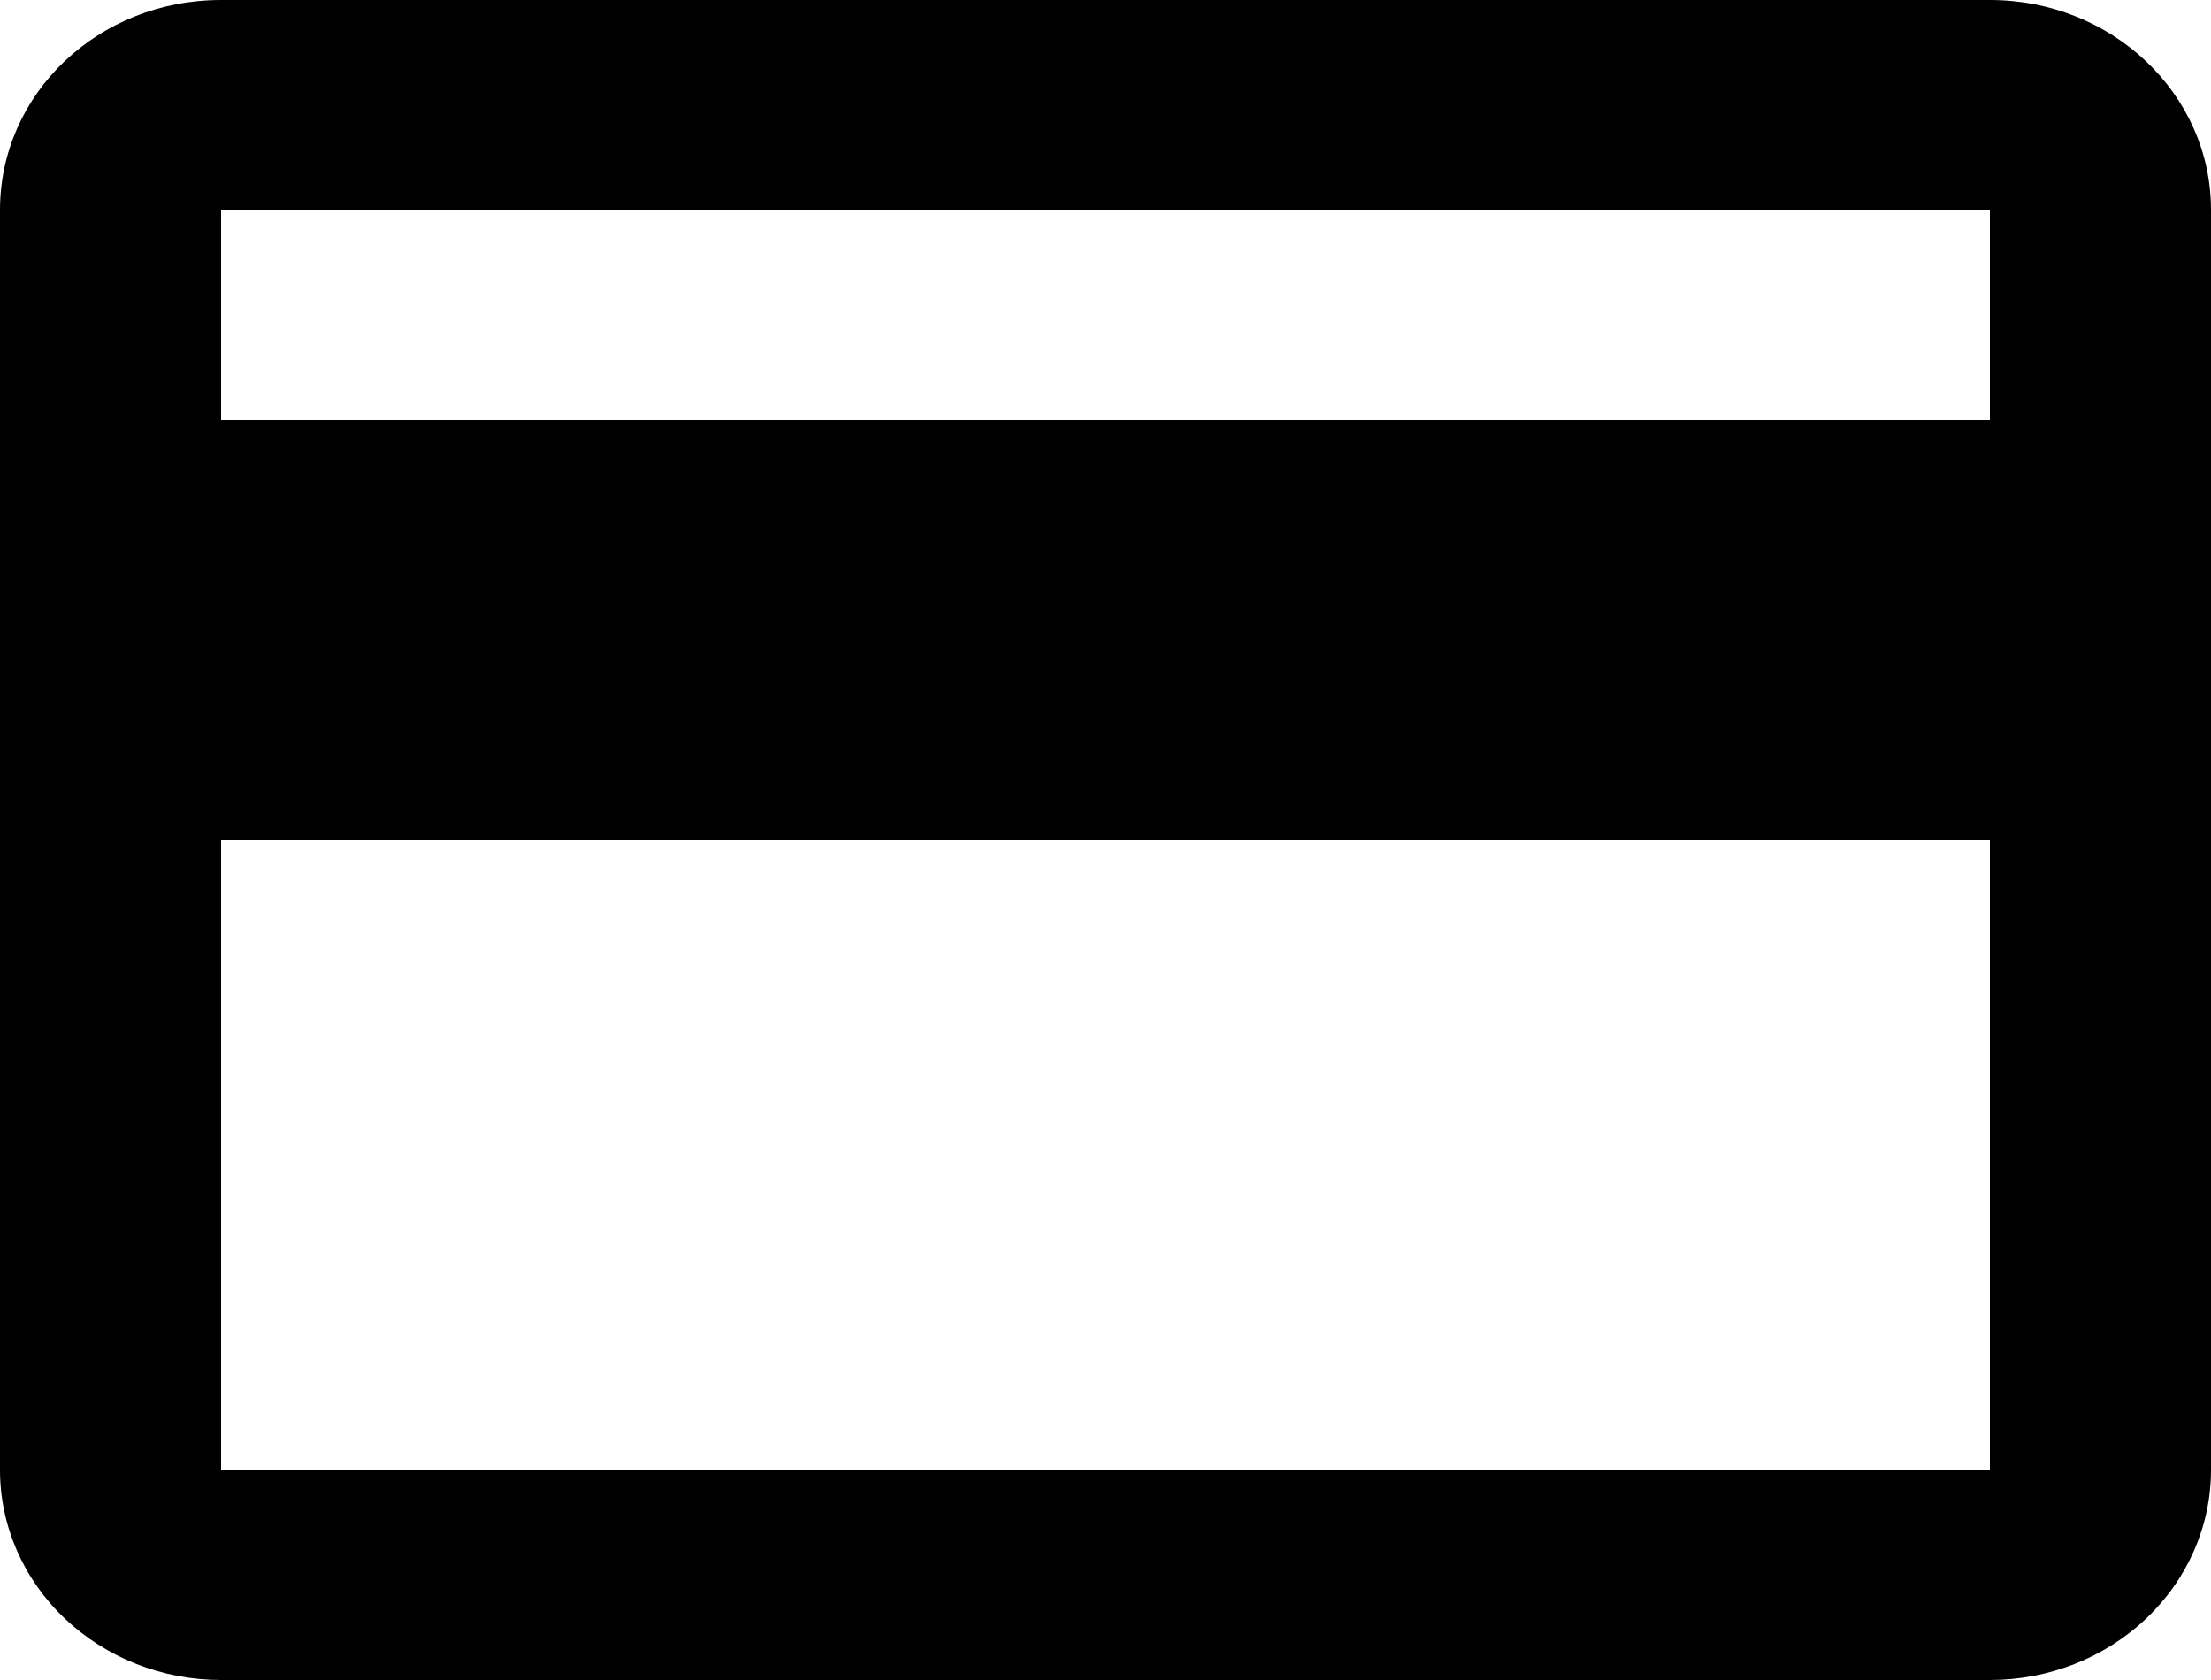 <svg width="25" height="19" viewBox="0 0 25 19" fill="none" xmlns="http://www.w3.org/2000/svg">
<path d="M22.5 4.75H2.5V2.375H22.5V4.75ZM22.5 16.625H2.5V9.5H22.5V16.625ZM22.5 0H2.5C1.113 0 0 1.057 0 2.375V16.625C0 17.255 0.263 17.859 0.732 18.304C1.201 18.75 1.837 19 2.5 19H22.5C23.163 19 23.799 18.75 24.268 18.304C24.737 17.859 25 17.255 25 16.625V2.375C25 1.057 23.875 0 22.5 0Z" fill="black"/>
</svg>
